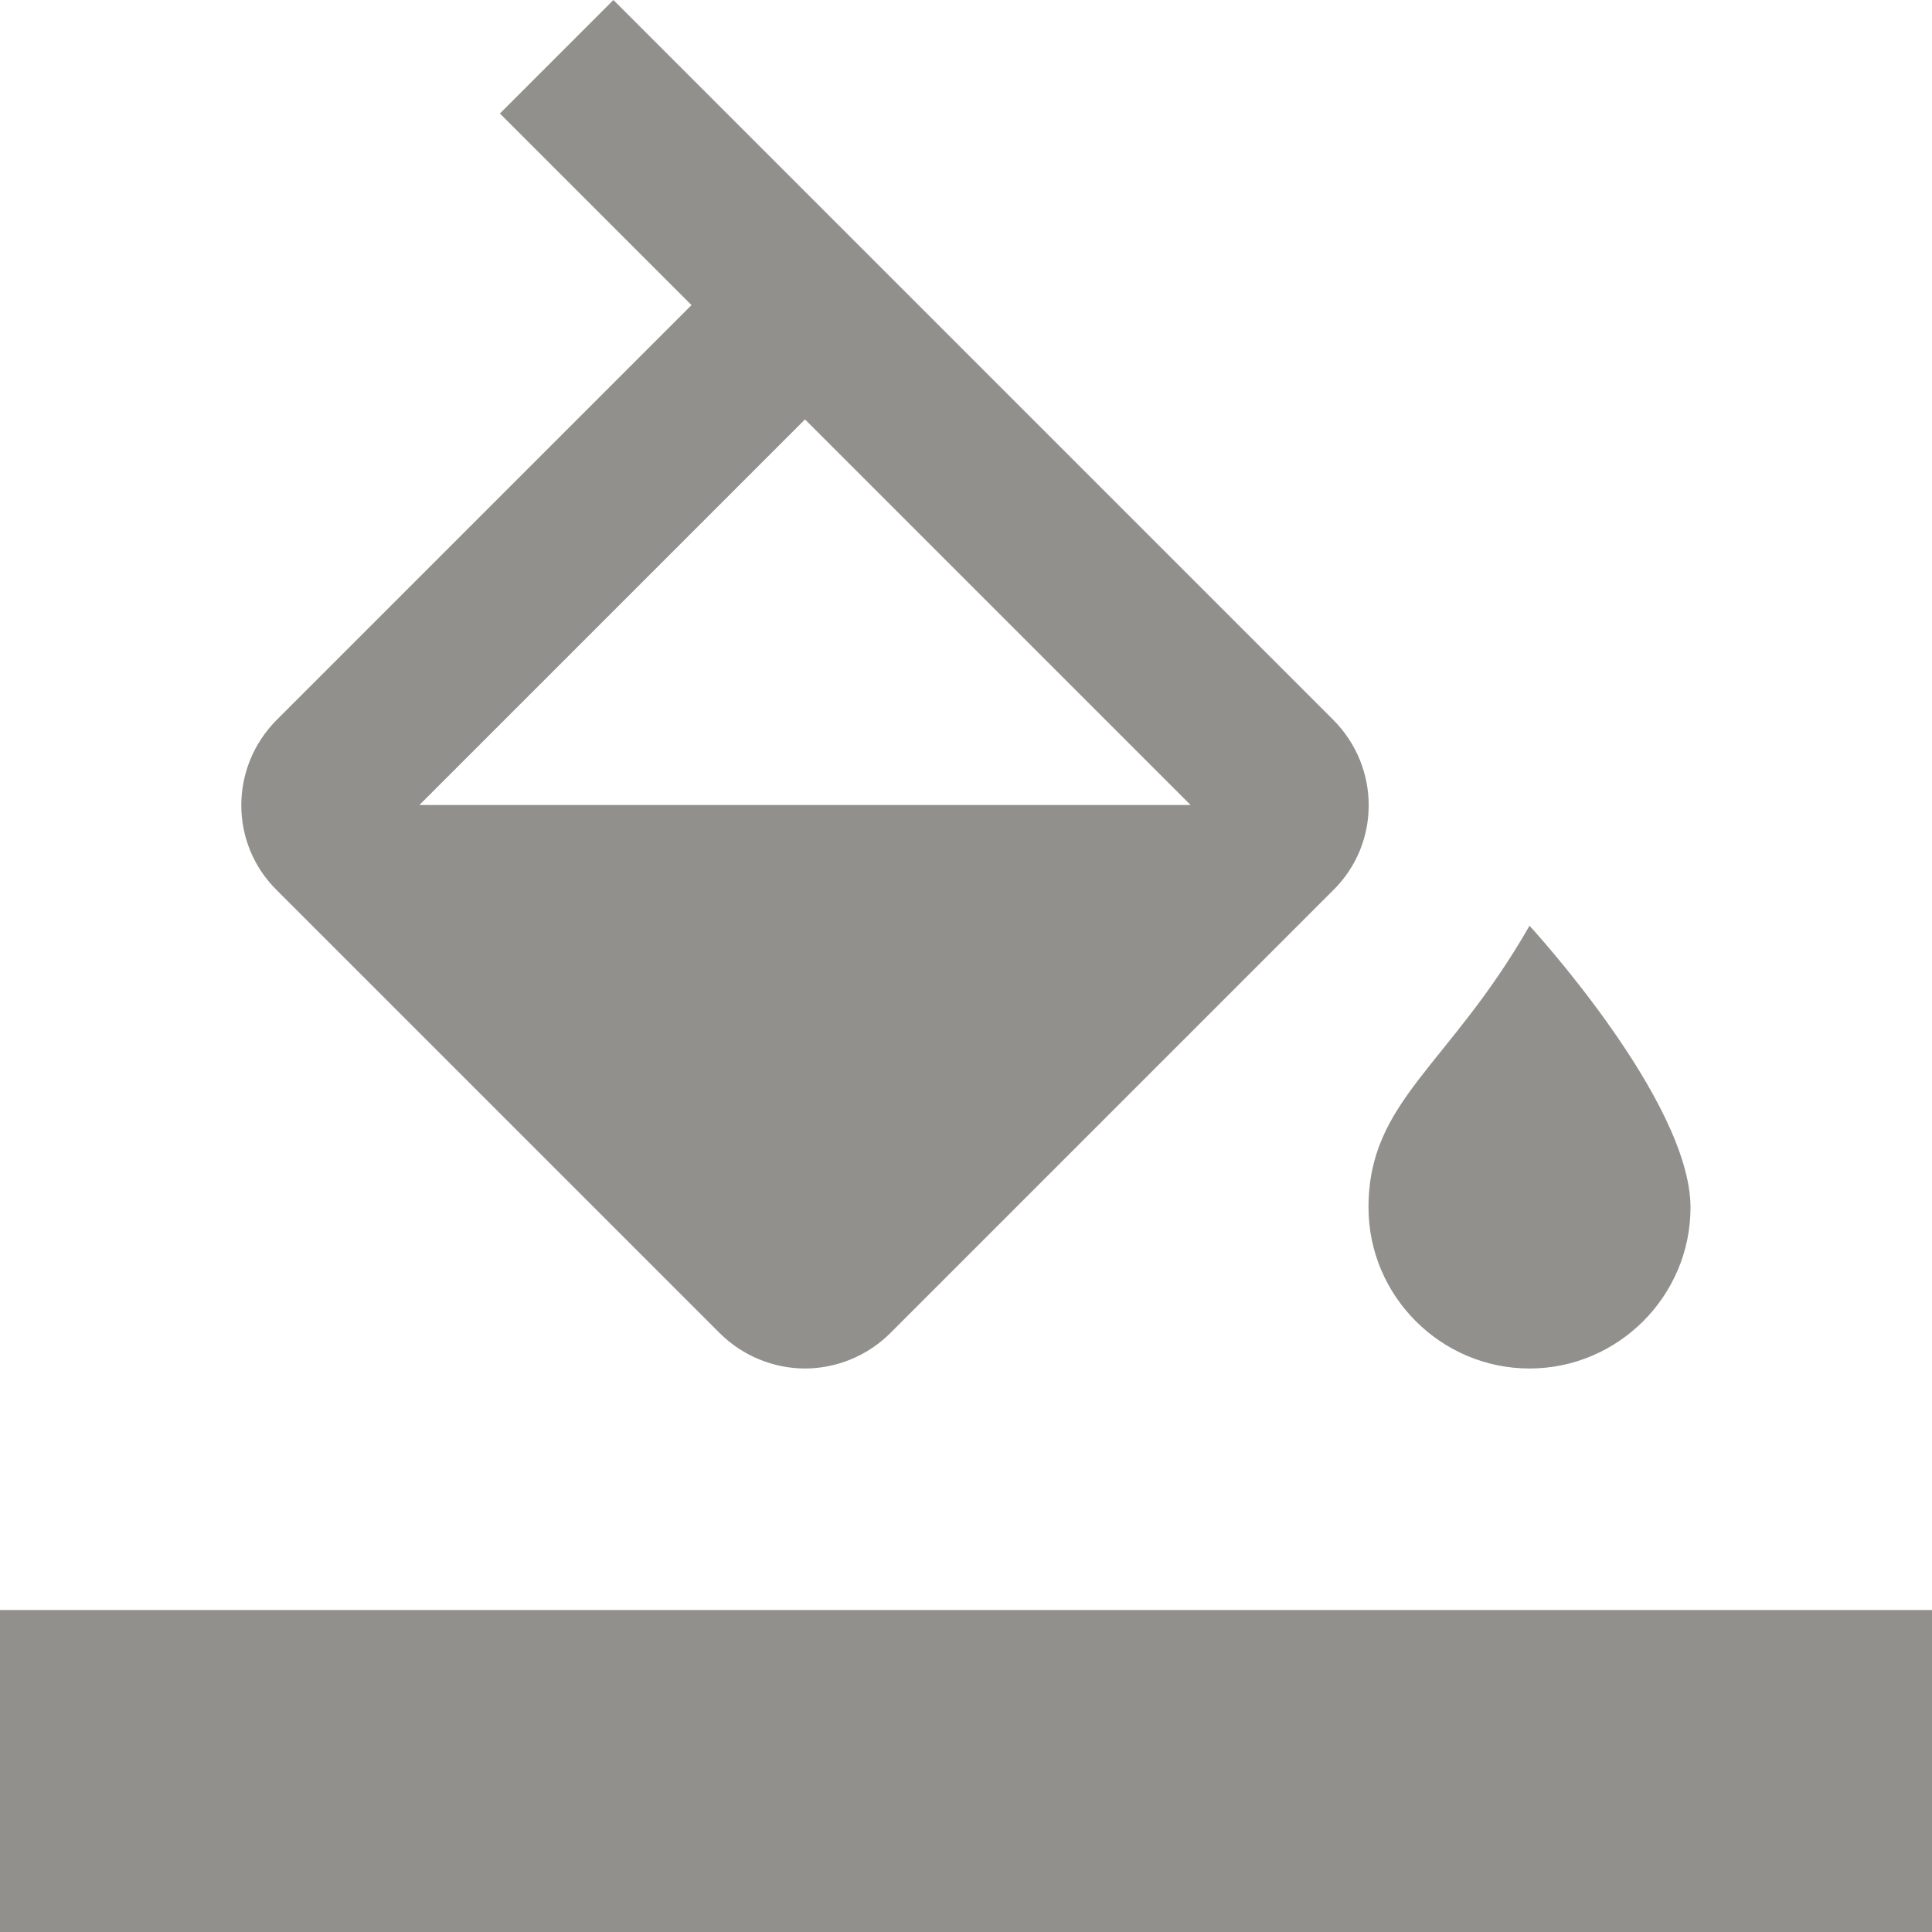 <!-- Generated by IcoMoon.io -->
<svg version="1.1" xmlns="http://www.w3.org/2000/svg" width="280" height="280" viewBox="0 0 280 280">
<title>mt-format_color_fill</title>
<path fill="#91908d" d="M193.201 104.3l-104.301-104.3-16.45 16.45 27.767 27.767-60.083 60.083c-6.883 6.883-6.883 17.967 0 24.733l64.167 64.167c3.383 3.383 7.933 5.133 12.367 5.133s8.983-1.75 12.367-5.133l64.167-64.167c6.883-6.767 6.883-17.85 0-24.733v0zM60.784 116.667l55.884-55.883 55.883 55.883h-111.767zM198.335 175c0 12.833 10.5 23.333 23.333 23.333s23.333-10.5 23.333-23.333c0-15.517-23.333-40.833-23.333-40.833-11.667 20.417-23.333 25.317-23.333 40.833z"></path>
<path fill="#91908d" d="M0 233.333h280v46.667h-280v-46.667z"></path>
</svg>
